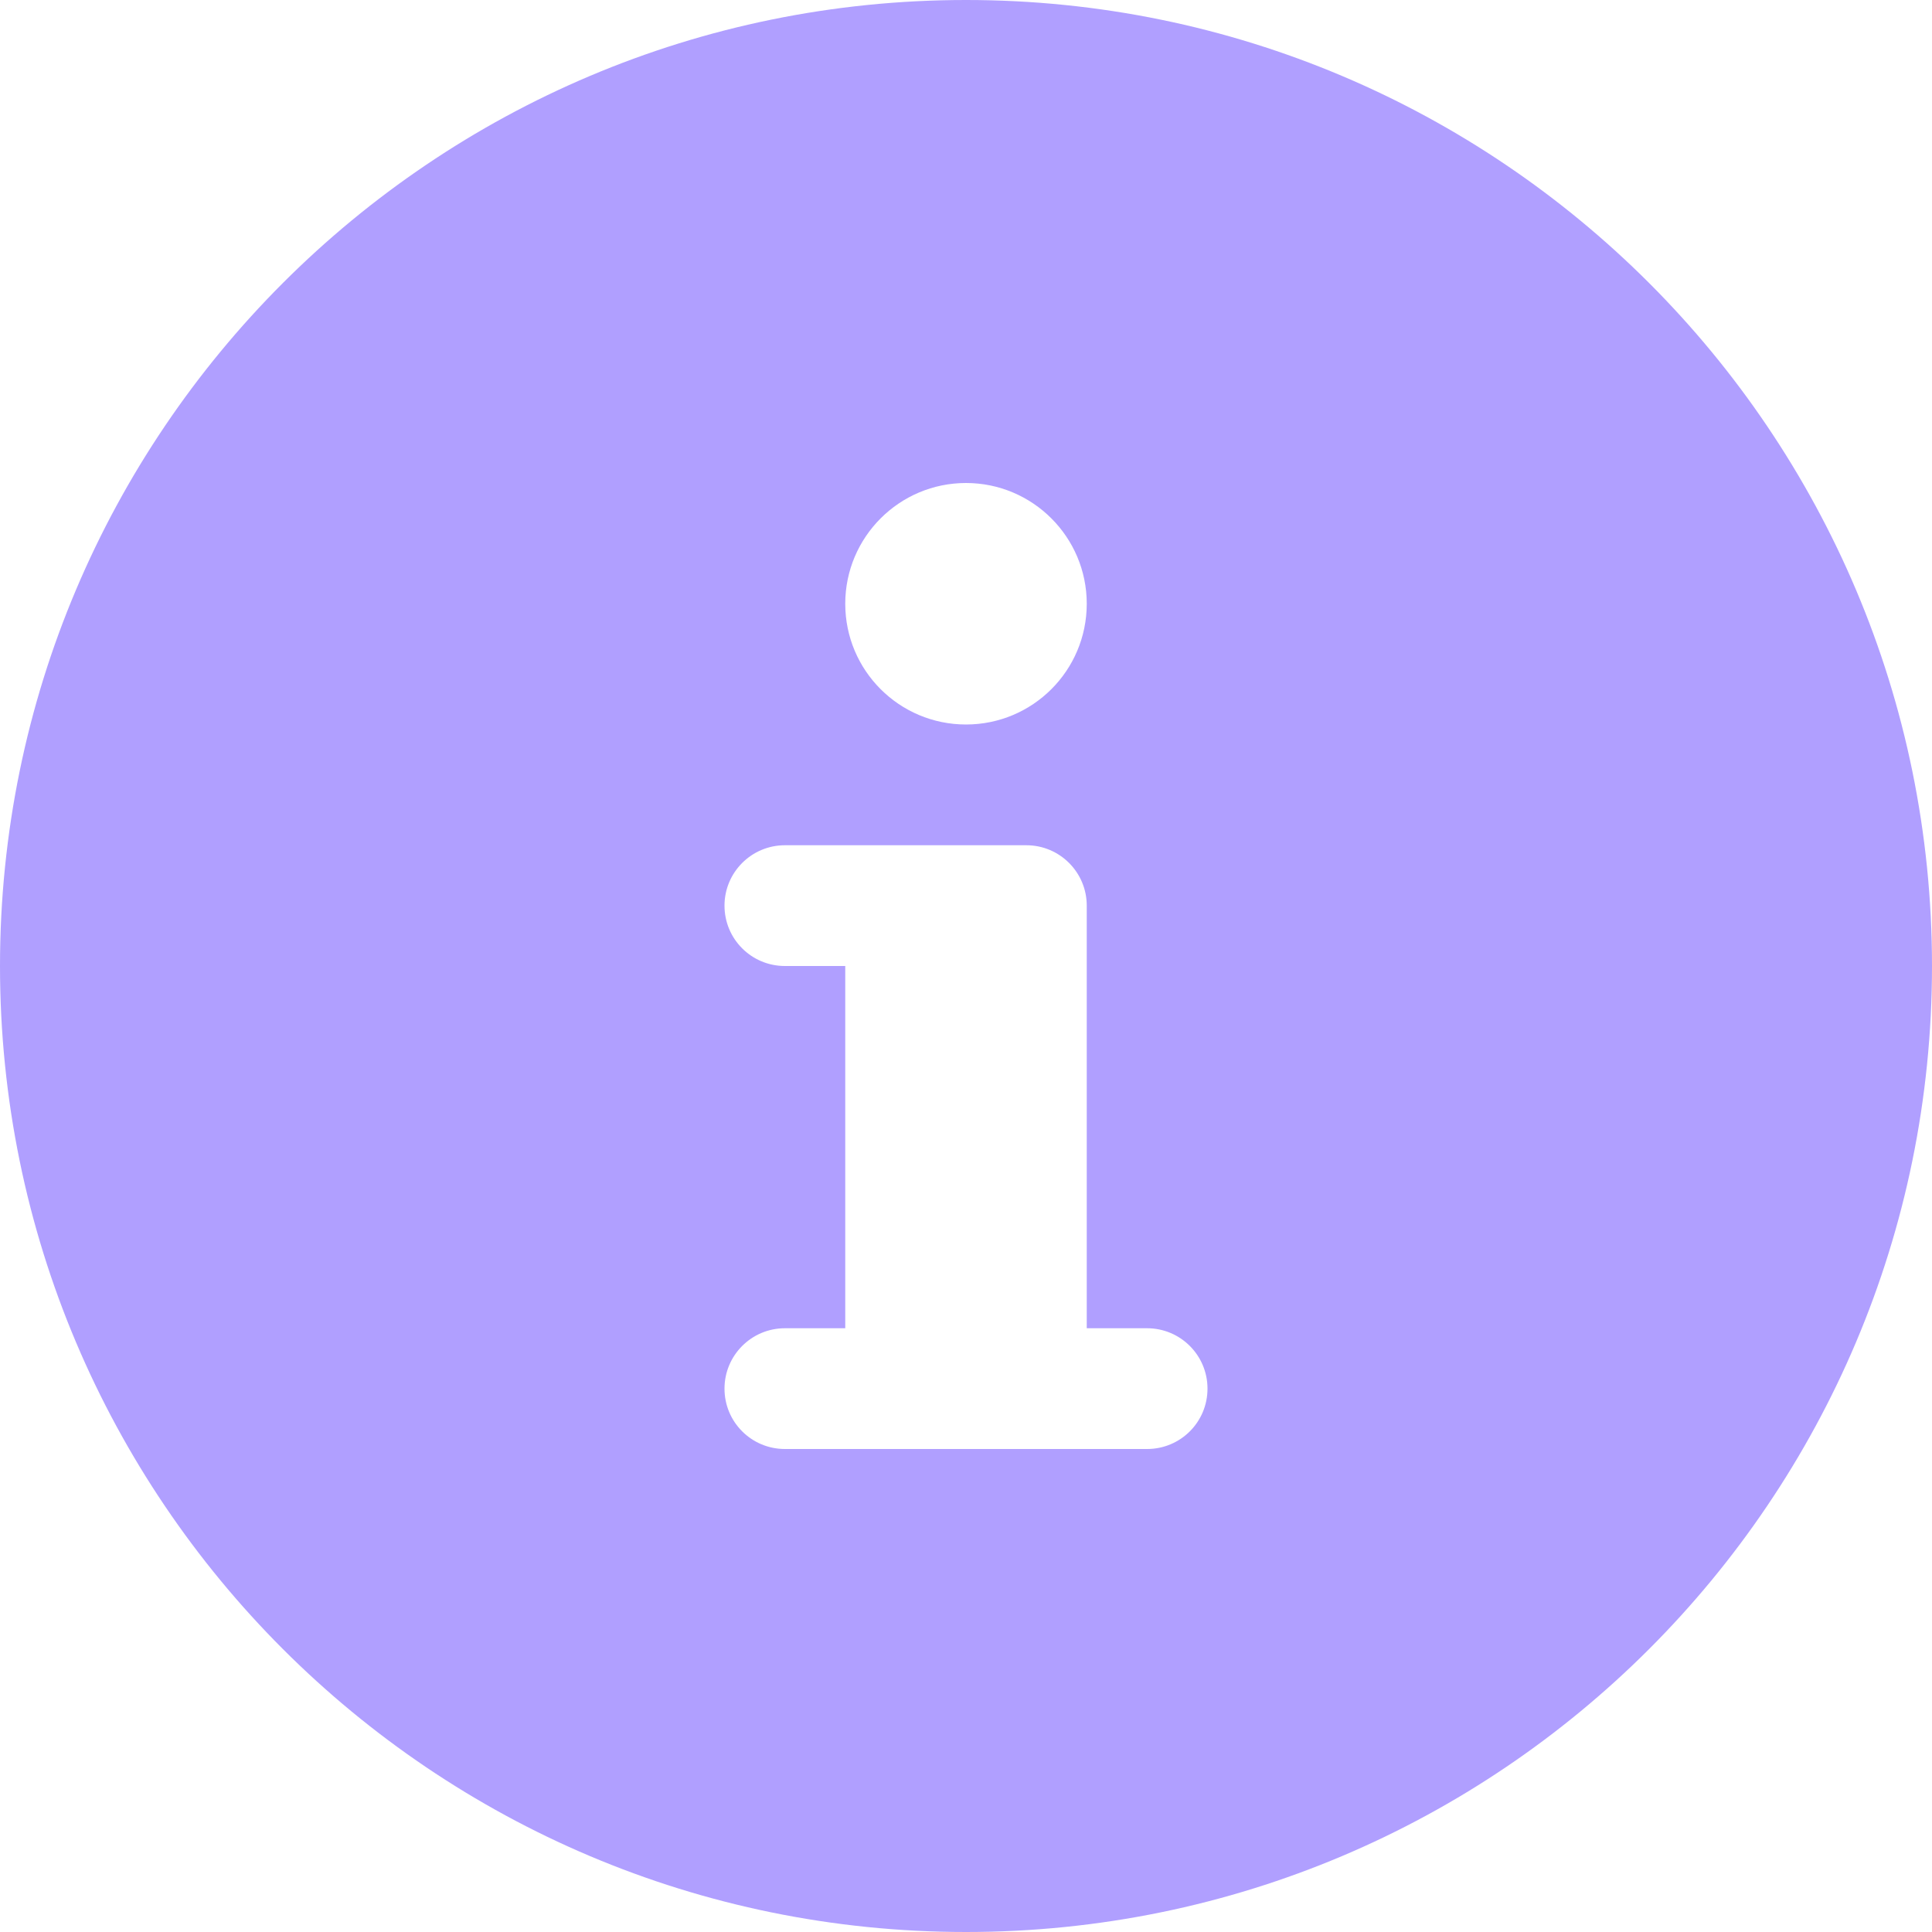 <svg width="12" height="12" viewBox="0 0 12 12" fill="none" xmlns="http://www.w3.org/2000/svg">
<path d="M6 0C2.686 0 0 2.687 0 6C0 9.314 2.686 12 6 12C9.314 12 12 9.314 12 6C12 2.687 9.314 0 6 0ZM6 3C6.414 3 6.75 3.336 6.75 3.75C6.75 4.165 6.414 4.5 6 4.5C5.586 4.5 5.25 4.165 5.25 3.75C5.25 3.336 5.586 3 6 3ZM7.125 9H4.875C4.668 9 4.5 8.833 4.5 8.625C4.5 8.418 4.668 8.25 4.875 8.25H5.25V6H4.875C4.668 6 4.5 5.833 4.5 5.625C4.5 5.418 4.668 5.25 4.875 5.25H6.375C6.582 5.25 6.75 5.418 6.75 5.625V8.25H7.125C7.332 8.25 7.5 8.418 7.5 8.625C7.5 8.833 7.332 9 7.125 9Z" fill="#B09FFF"/>
</svg>
